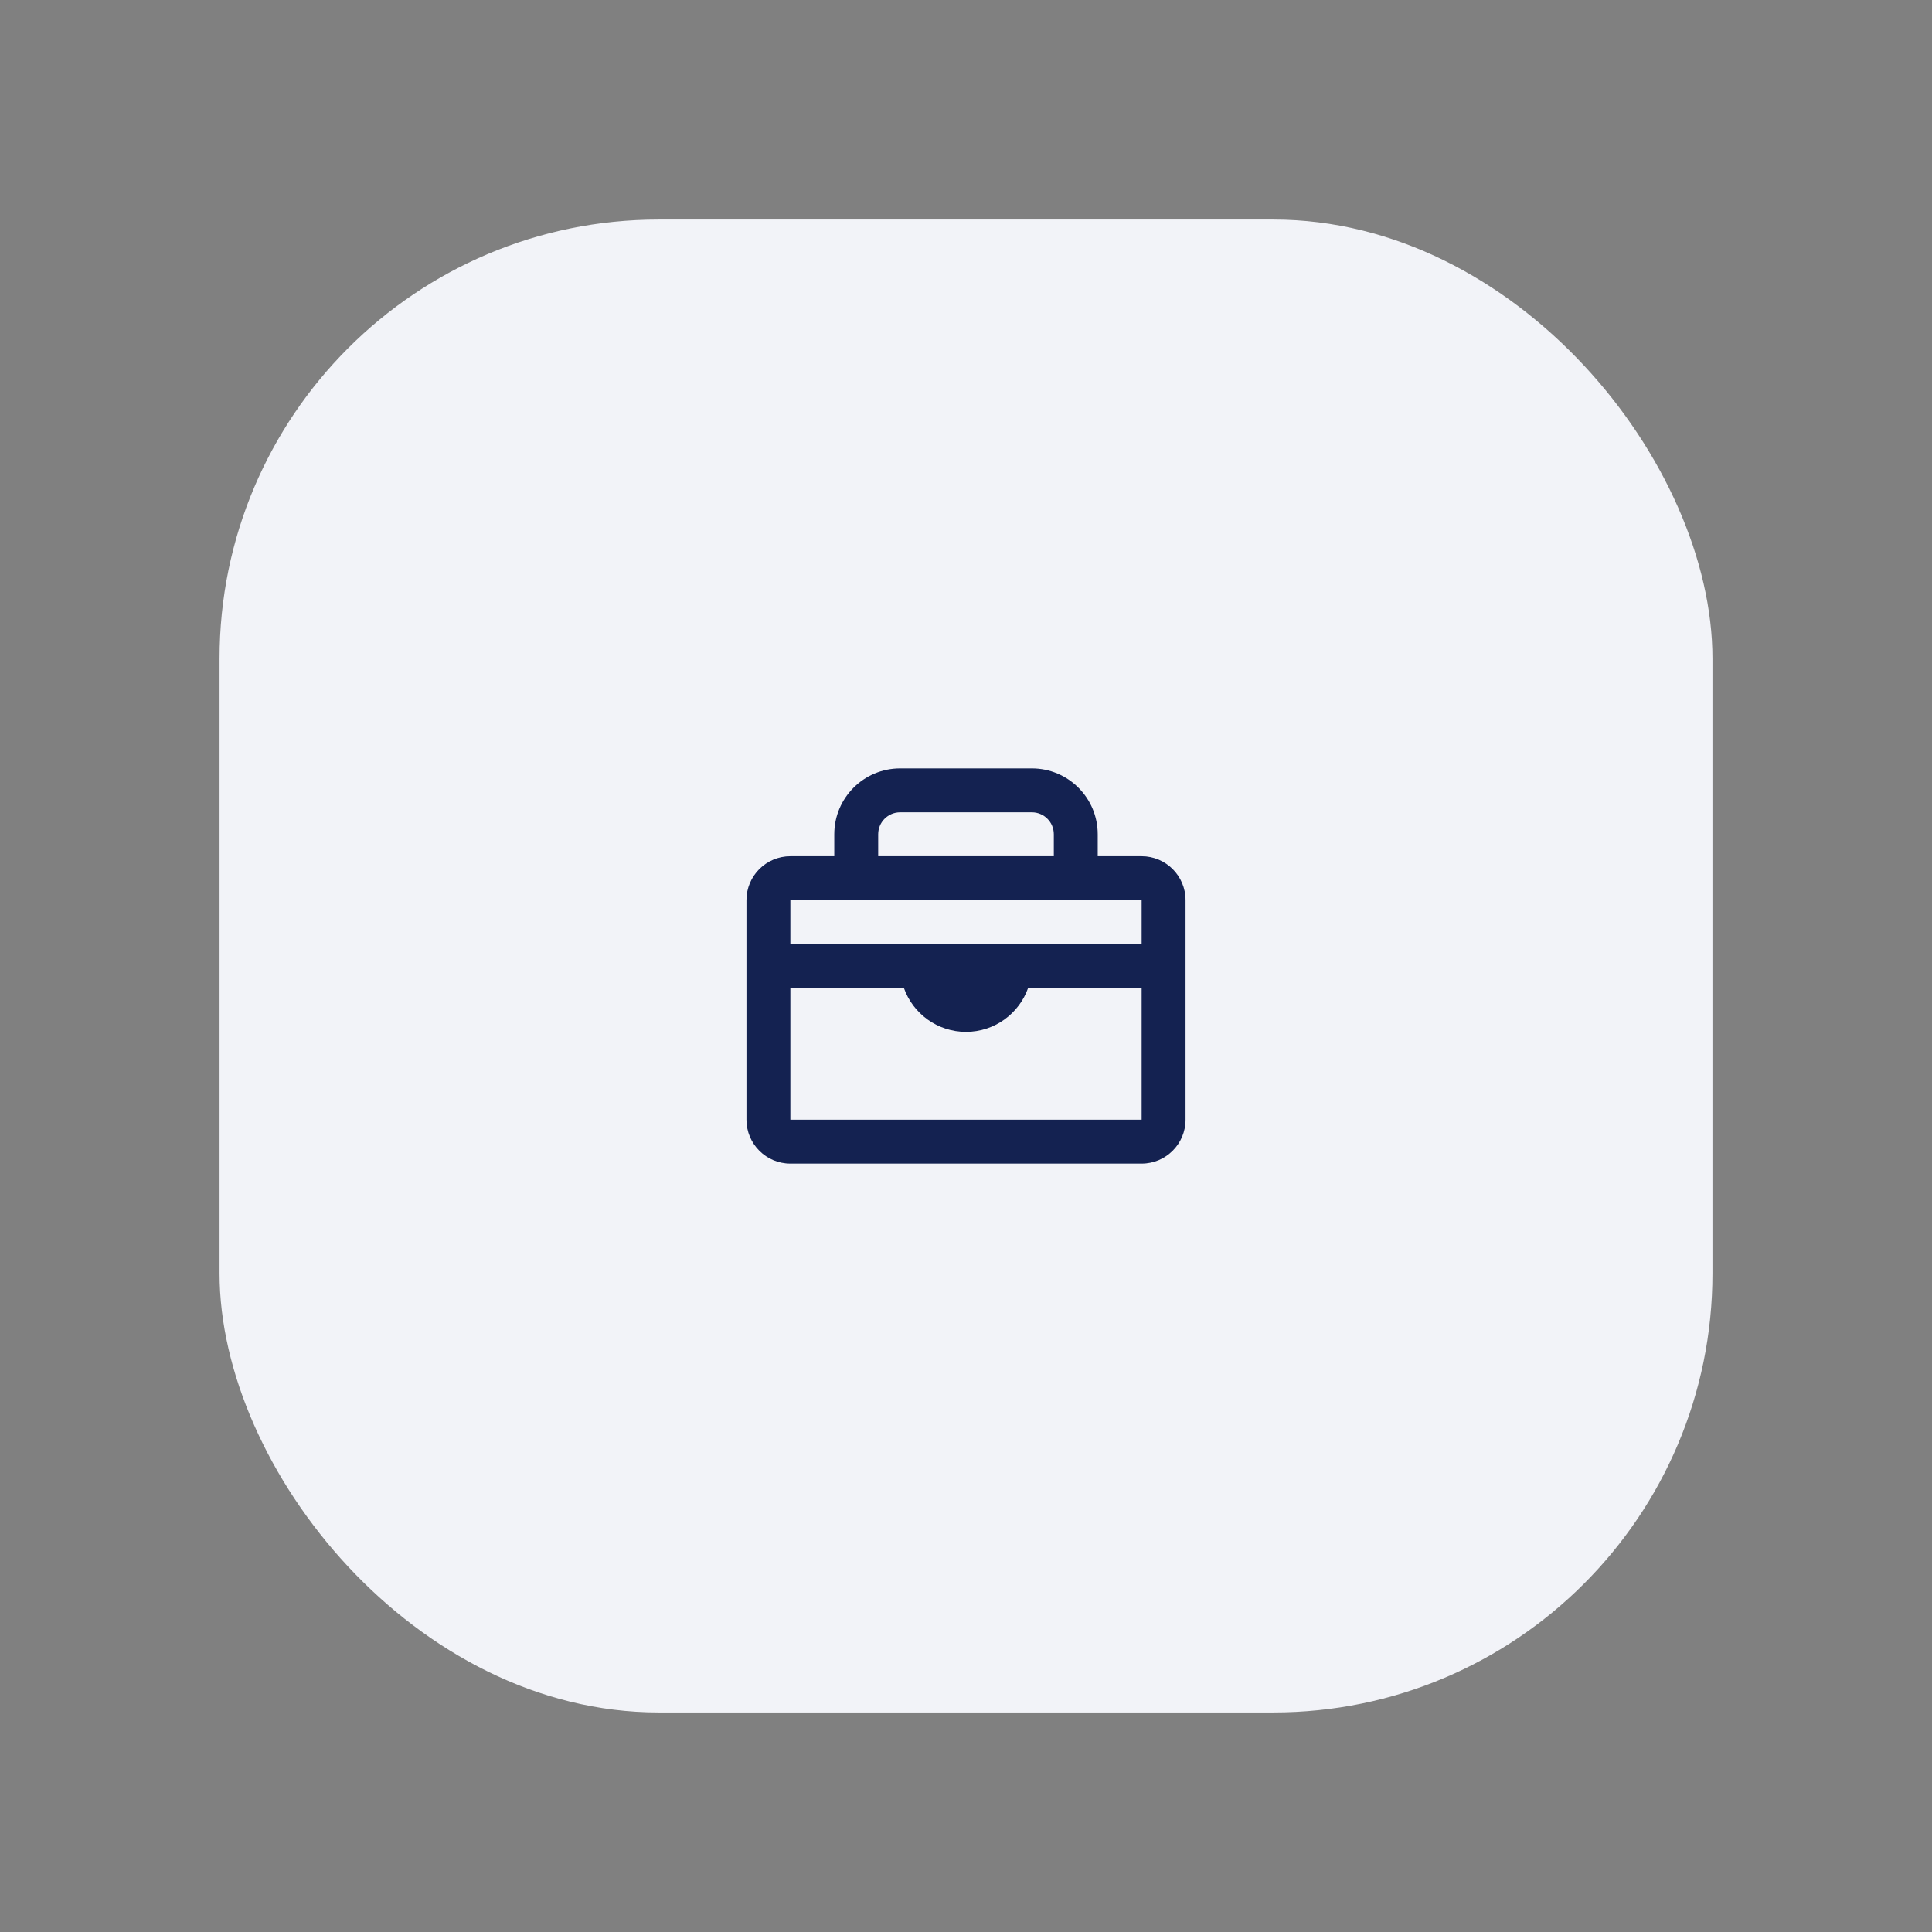 <svg width="176" height="176" viewBox="0 0 176 176" fill="none" xmlns="http://www.w3.org/2000/svg">
<rect x="0" y="0" width="176" height="176" fill="#808080" stroke="none"/>
<rect x="20" y="20" width="136" height="136" rx="40" fill="#F2F3F8"/>
<path fill-rule="evenodd" clip-rule="evenodd" d="M82 70C78.686 70 76 72.686 76 76V78L72 78C69.791 78 68 79.791 68 82V102C68 104.209 69.791 106 72 106H104C106.209 106 108 104.209 108 102V82C108 79.791 106.209 78 104 78H100V76C100 72.686 97.314 70 94 70H82ZM96 78V76C96 74.895 95.105 74 94 74H82C80.895 74 80 74.895 80 76V78L96 78ZM72 82V86H104V82H72ZM104 90H93.659C92.835 92.33 90.612 94 88 94C85.388 94 83.165 92.33 82.341 90H72V102H104V90Z" fill="#142251"/>
</svg>
